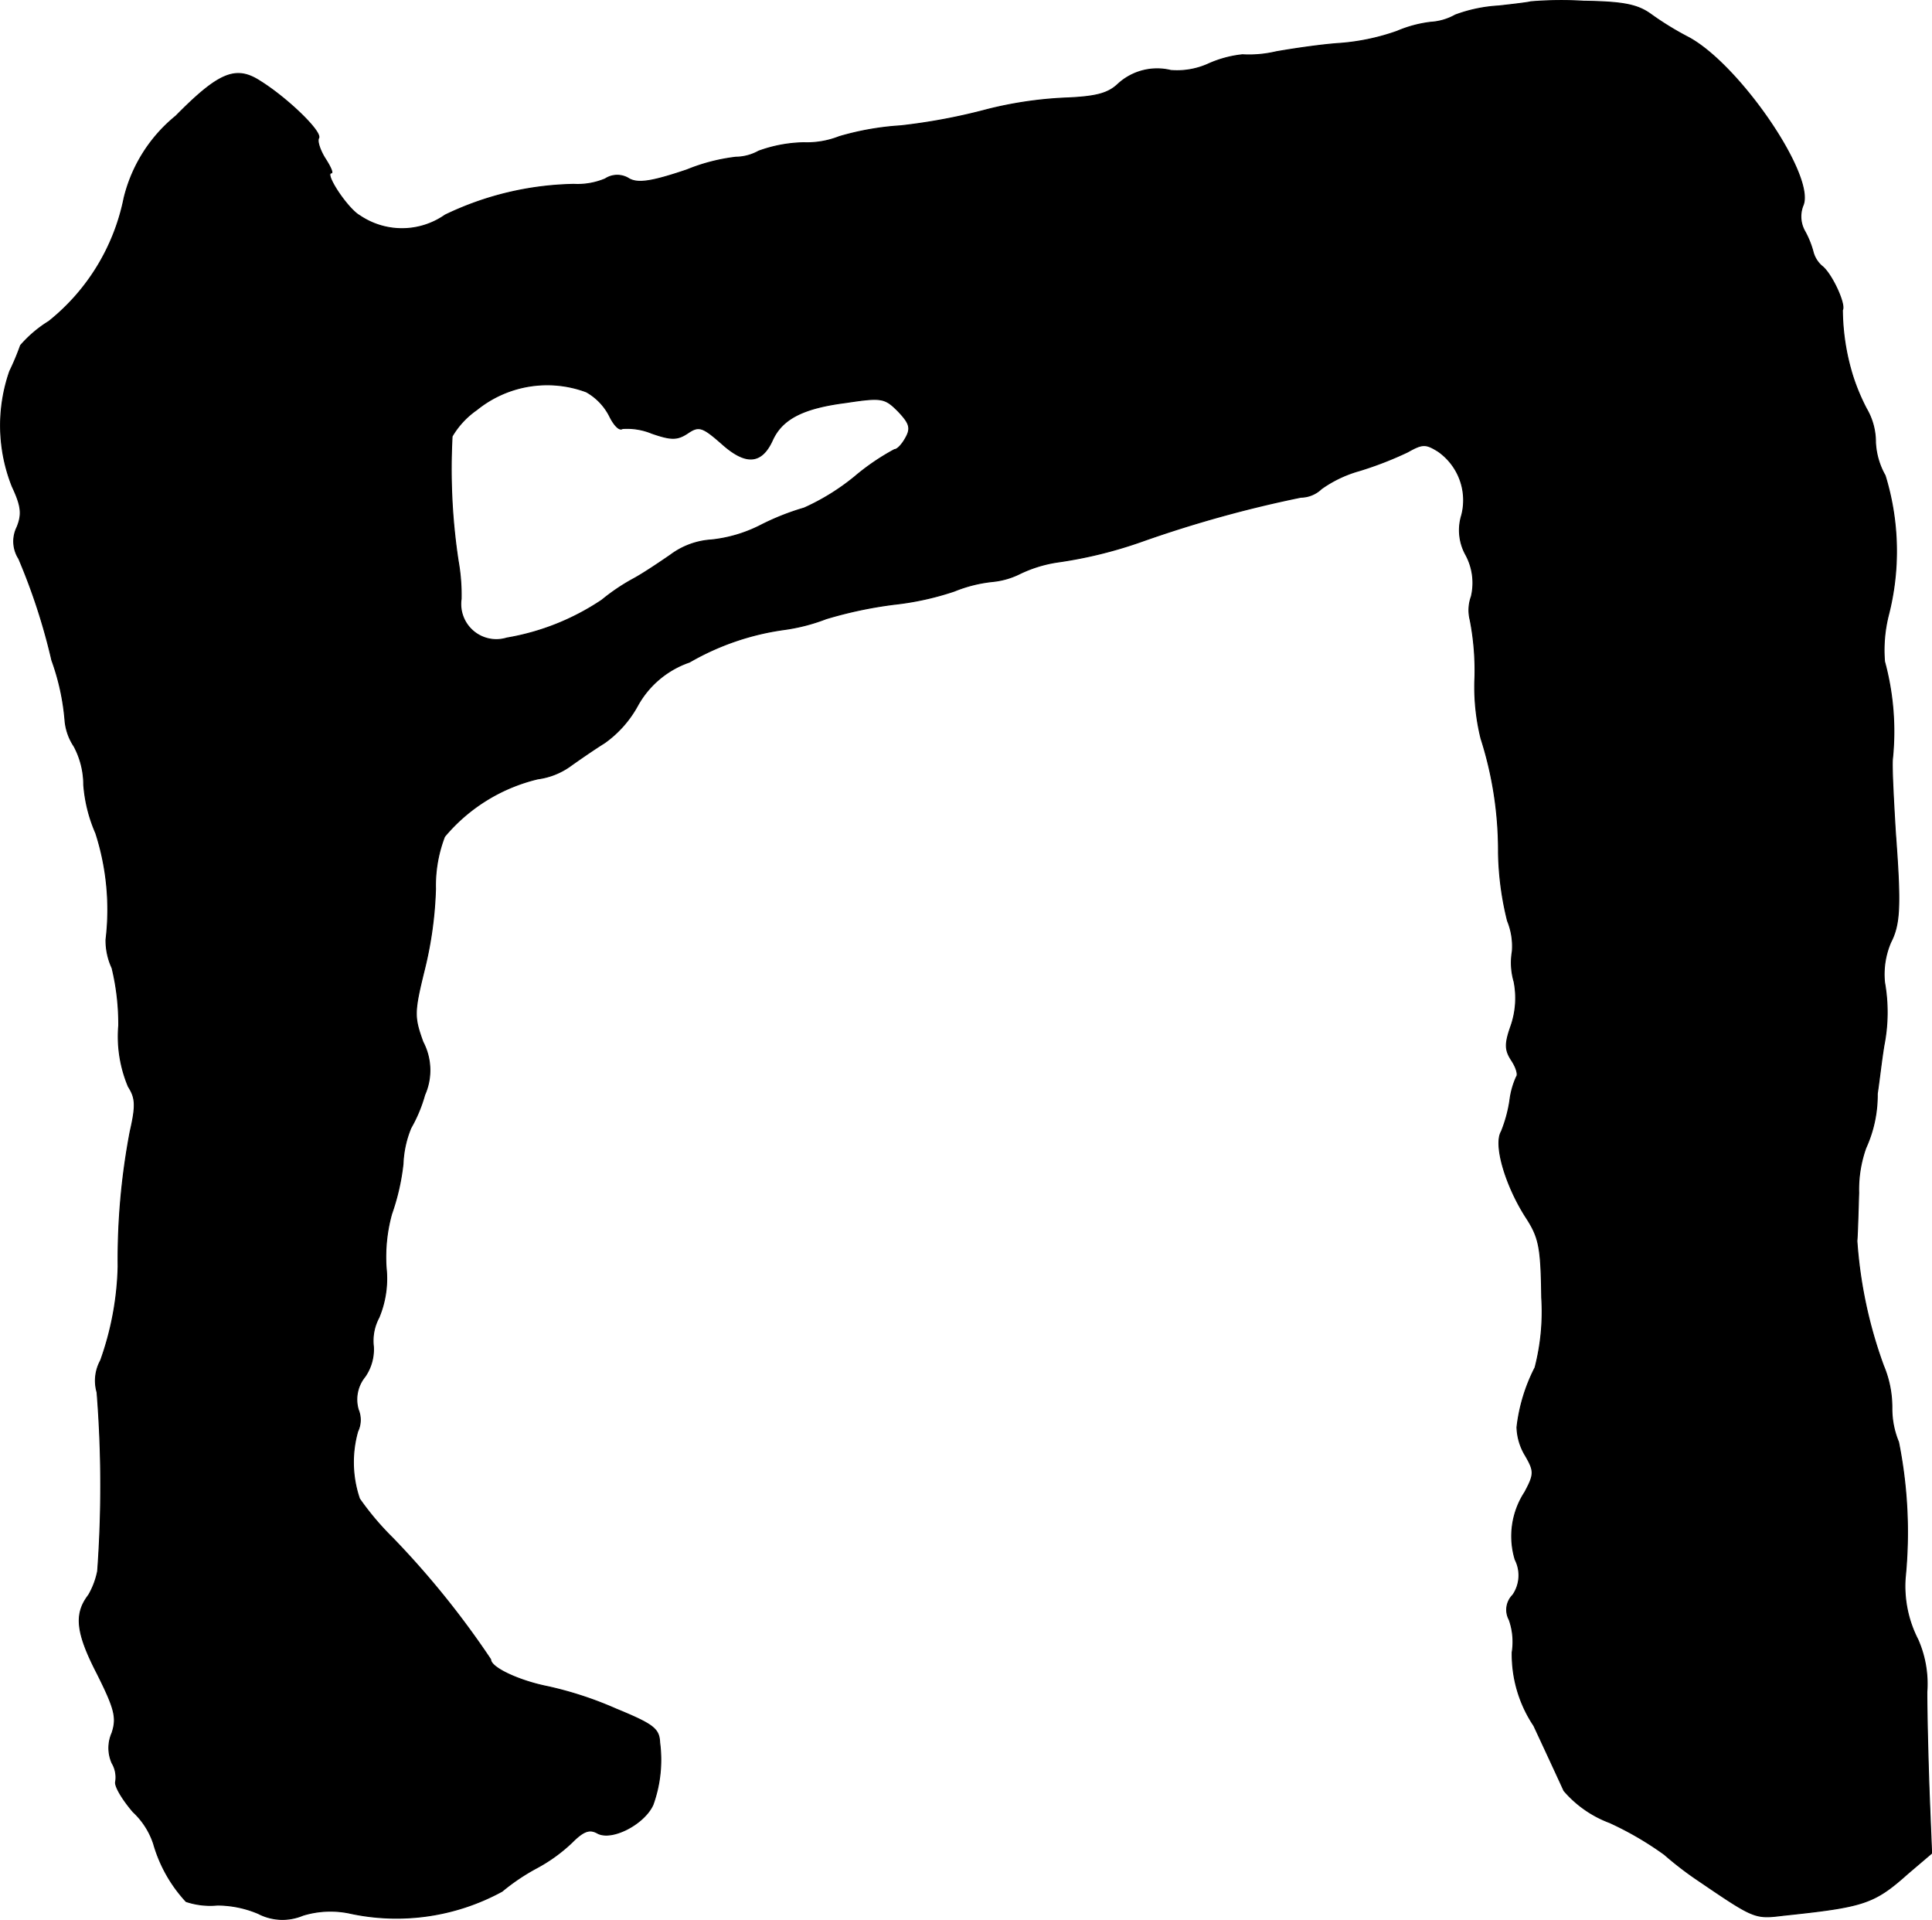 <?xml version="1.0" encoding="UTF-8"?>
<svg xmlns="http://www.w3.org/2000/svg"
     version="1.1"
     width="6.859mm"
     height="6.815mm"
     viewBox="0 0 19.442 19.319">
   <defs>
      <style type="text/css"><![CDATA[
      .a {
        stroke: #000;
        stroke-linecap: round;
        stroke-linejoin: round;
        stroke-width: 0.01px;
      }
    ]]></style>
   </defs>
   <path class="a"
         d="M15.403.018c-.012.006-.157.024-.321.042a1.495,1.495,0,0,0-.436.091.578.578,0,0,1-.248.073,1.239,1.239,0,0,0-.339.091,2.223,2.223,0,0,1-.569.121c-.188.012-.478.055-.648.085a1.185,1.185,0,0,1-.339.03,1.123,1.123,0,0,0-.339.091.765.765,0,0,1-.382.067.581.581,0,0,0-.533.139c-.103.097-.23.127-.545.139a3.924,3.924,0,0,0-.769.115,5.914,5.914,0,0,1-.872.164,2.807,2.807,0,0,0-.618.109.884.884,0,0,1-.357.061,1.406,1.406,0,0,0-.454.085.485.485,0,0,1-.23.061,1.886,1.886,0,0,0-.491.127c-.357.121-.491.139-.581.091a.22.22,0,0,0-.242,0,.716.716,0,0,1-.315.055,3.106,3.106,0,0,0-1.296.309.757.757,0,0,1-.86.006c-.121-.067-.363-.43-.285-.43.018,0-.012-.067-.067-.151-.048-.079-.079-.17-.061-.2C3.241,1.326,2.89.987,2.617.817c-.242-.157-.412-.091-.848.351a1.527,1.527,0,0,0-.521.824,2.125,2.125,0,0,1-.757,1.242,1.234,1.234,0,0,0-.285.242,2.558,2.558,0,0,1-.109.26A1.658,1.658,0,0,0,.122,4.894c.091.194.103.279.048.412a.322.322,0,0,0,.018.315A6.151,6.151,0,0,1,.521,6.644a2.333,2.333,0,0,1,.133.612.555.555,0,0,0,.091.254.824.824,0,0,1,.097.388,1.493,1.493,0,0,0,.121.485,2.511,2.511,0,0,1,.103,1.072.66.66,0,0,0,.061.285,2.382,2.382,0,0,1,.067.581,1.297,1.297,0,0,0,.097.612c.073.115.079.188.018.454a6.853,6.853,0,0,0-.121,1.357,3.017,3.017,0,0,1-.176.945.423.423,0,0,0-.036.321A11.901,11.901,0,0,1,.982,15.808a.781.781,0,0,1-.091.242c-.145.188-.127.376.085.787.182.363.2.448.151.6a.373.373,0,0,0,0,.303.282.282,0,0,1,.036.188c-.012.042.067.176.176.303a.766.766,0,0,1,.206.321,1.429,1.429,0,0,0,.327.581.765.765,0,0,0,.315.036,1.06,1.06,0,0,1,.412.085.528.528,0,0,0,.448.018.945.945,0,0,1,.46-.024,2.218,2.218,0,0,0,1.545-.218,2.093,2.093,0,0,1,.351-.236,1.627,1.627,0,0,0,.351-.254c.115-.115.176-.139.254-.097.145.085.478-.091.563-.285a1.334,1.334,0,0,0,.067-.624c-.006-.139-.061-.182-.442-.339a3.646,3.646,0,0,0-.684-.224c-.279-.055-.575-.188-.575-.273A8.781,8.781,0,0,0,3.95,15.475a2.828,2.828,0,0,1-.333-.394,1.135,1.135,0,0,1-.018-.678.269.269,0,0,0,.006-.218.363.363,0,0,1,.067-.333.481.481,0,0,0,.085-.303.493.493,0,0,1,.055-.291,1.015,1.015,0,0,0,.073-.503,1.624,1.624,0,0,1,.055-.539,2.275,2.275,0,0,0,.115-.503,1.051,1.051,0,0,1,.079-.363,1.462,1.462,0,0,0,.139-.333.611.611,0,0,0-.018-.533c-.091-.254-.091-.297.018-.739a3.851,3.851,0,0,0,.109-.8,1.374,1.374,0,0,1,.091-.527,1.756,1.756,0,0,1,.939-.581.725.725,0,0,0,.315-.121c.085-.061.242-.17.357-.242a1.113,1.113,0,0,0,.333-.376.947.947,0,0,1,.521-.436,2.614,2.614,0,0,1,.951-.327,1.881,1.881,0,0,0,.424-.109,4.195,4.195,0,0,1,.684-.145,2.878,2.878,0,0,0,.606-.133,1.403,1.403,0,0,1,.388-.097.788.788,0,0,0,.273-.079,1.322,1.322,0,0,1,.369-.115,4.388,4.388,0,0,0,.848-.206,12.023,12.023,0,0,1,1.611-.448.304.304,0,0,0,.206-.085,1.23,1.23,0,0,1,.382-.182,3.556,3.556,0,0,0,.485-.188c.151-.085.182-.085.309-.006a.601.601,0,0,1,.236.642.51.51,0,0,0,.042.4.594.594,0,0,1,.055.418.404.404,0,0,0-.012.236,2.648,2.648,0,0,1,.048.581,2.148,2.148,0,0,0,.061.612,3.698,3.698,0,0,1,.176,1.151,3.021,3.021,0,0,0,.091.684.672.672,0,0,1,.048.309.682.682,0,0,0,.018.303.856.856,0,0,1-.03.442c-.067.188-.061.248.006.351.048.073.067.145.048.164a.819.819,0,0,0-.067.242,1.385,1.385,0,0,1-.085.309c-.079.133.042.539.242.854.139.212.157.303.164.818a2.234,2.234,0,0,1-.067.703,1.743,1.743,0,0,0-.182.6.579.579,0,0,0,.085.285c.091.157.091.188-.006.369a.809.809,0,0,0-.097.678.349.349,0,0,1-.024.357.209.209,0,0,0-.036.248.667.667,0,0,1,.03.327,1.291,1.291,0,0,0,.218.739c.133.285.267.575.303.654a1.123,1.123,0,0,0,.46.321,3.247,3.247,0,0,1,.551.321,3.432,3.432,0,0,0,.303.236c.606.412.6.412.896.376.806-.085.909-.115,1.248-.418l.242-.206-.024-.594c-.012-.333-.024-.793-.024-1.03a1.102,1.102,0,0,0-.091-.527,1.176,1.176,0,0,1-.127-.618,4.621,4.621,0,0,0-.067-1.369.877.877,0,0,1-.067-.345,1.08,1.08,0,0,0-.085-.424,4.567,4.567,0,0,1-.267-1.254c.006-.067.012-.285.018-.485A1.249,1.249,0,0,1,18.777,11.55a1.28,1.28,0,0,0,.115-.545c.018-.115.042-.333.067-.485a1.719,1.719,0,0,0,.006-.636.82.82,0,0,1,.061-.4c.097-.188.103-.376.048-1.114-.018-.303-.036-.63-.03-.727a2.682,2.682,0,0,0-.079-.987,1.443,1.443,0,0,1,.036-.454,2.591,2.591,0,0,0-.03-1.417.746.746,0,0,1-.097-.333.664.664,0,0,0-.091-.339,2.097,2.097,0,0,1-.139-.333,2.304,2.304,0,0,1-.103-.66c.036-.055-.109-.369-.206-.442a.285.285,0,0,1-.091-.151.928.928,0,0,0-.085-.206.301.301,0,0,1-.012-.26C18.262,1.756,17.487.629,16.978.369a3.065,3.065,0,0,1-.363-.224C16.481.048,16.342.018,15.936.012A3.761,3.761,0,0,0,15.403.018ZM5.9,3.943a.582.582,0,0,1,.236.248c.042.085.097.145.127.121a.654.654,0,0,1,.297.048c.194.067.254.067.357,0,.115-.079.151-.067.345.103.242.218.4.206.509-.03.097-.218.309-.327.739-.382.363-.055.394-.048.527.085.115.121.133.17.079.267-.036.067-.085.121-.115.121a2.324,2.324,0,0,0-.4.273,2.267,2.267,0,0,1-.509.315,2.516,2.516,0,0,0-.442.176,1.411,1.411,0,0,1-.491.145A.767.767,0,0,0,6.748,5.584c-.115.079-.285.194-.388.248a2.03,2.03,0,0,0-.303.206,2.45,2.45,0,0,1-.957.382.358.358,0,0,1-.46-.394,1.948,1.948,0,0,0-.03-.382,6.167,6.167,0,0,1-.061-1.254.85.85,0,0,1,.248-.267A1.126,1.126,0,0,1,5.9,3.943Z"/>
</svg>

